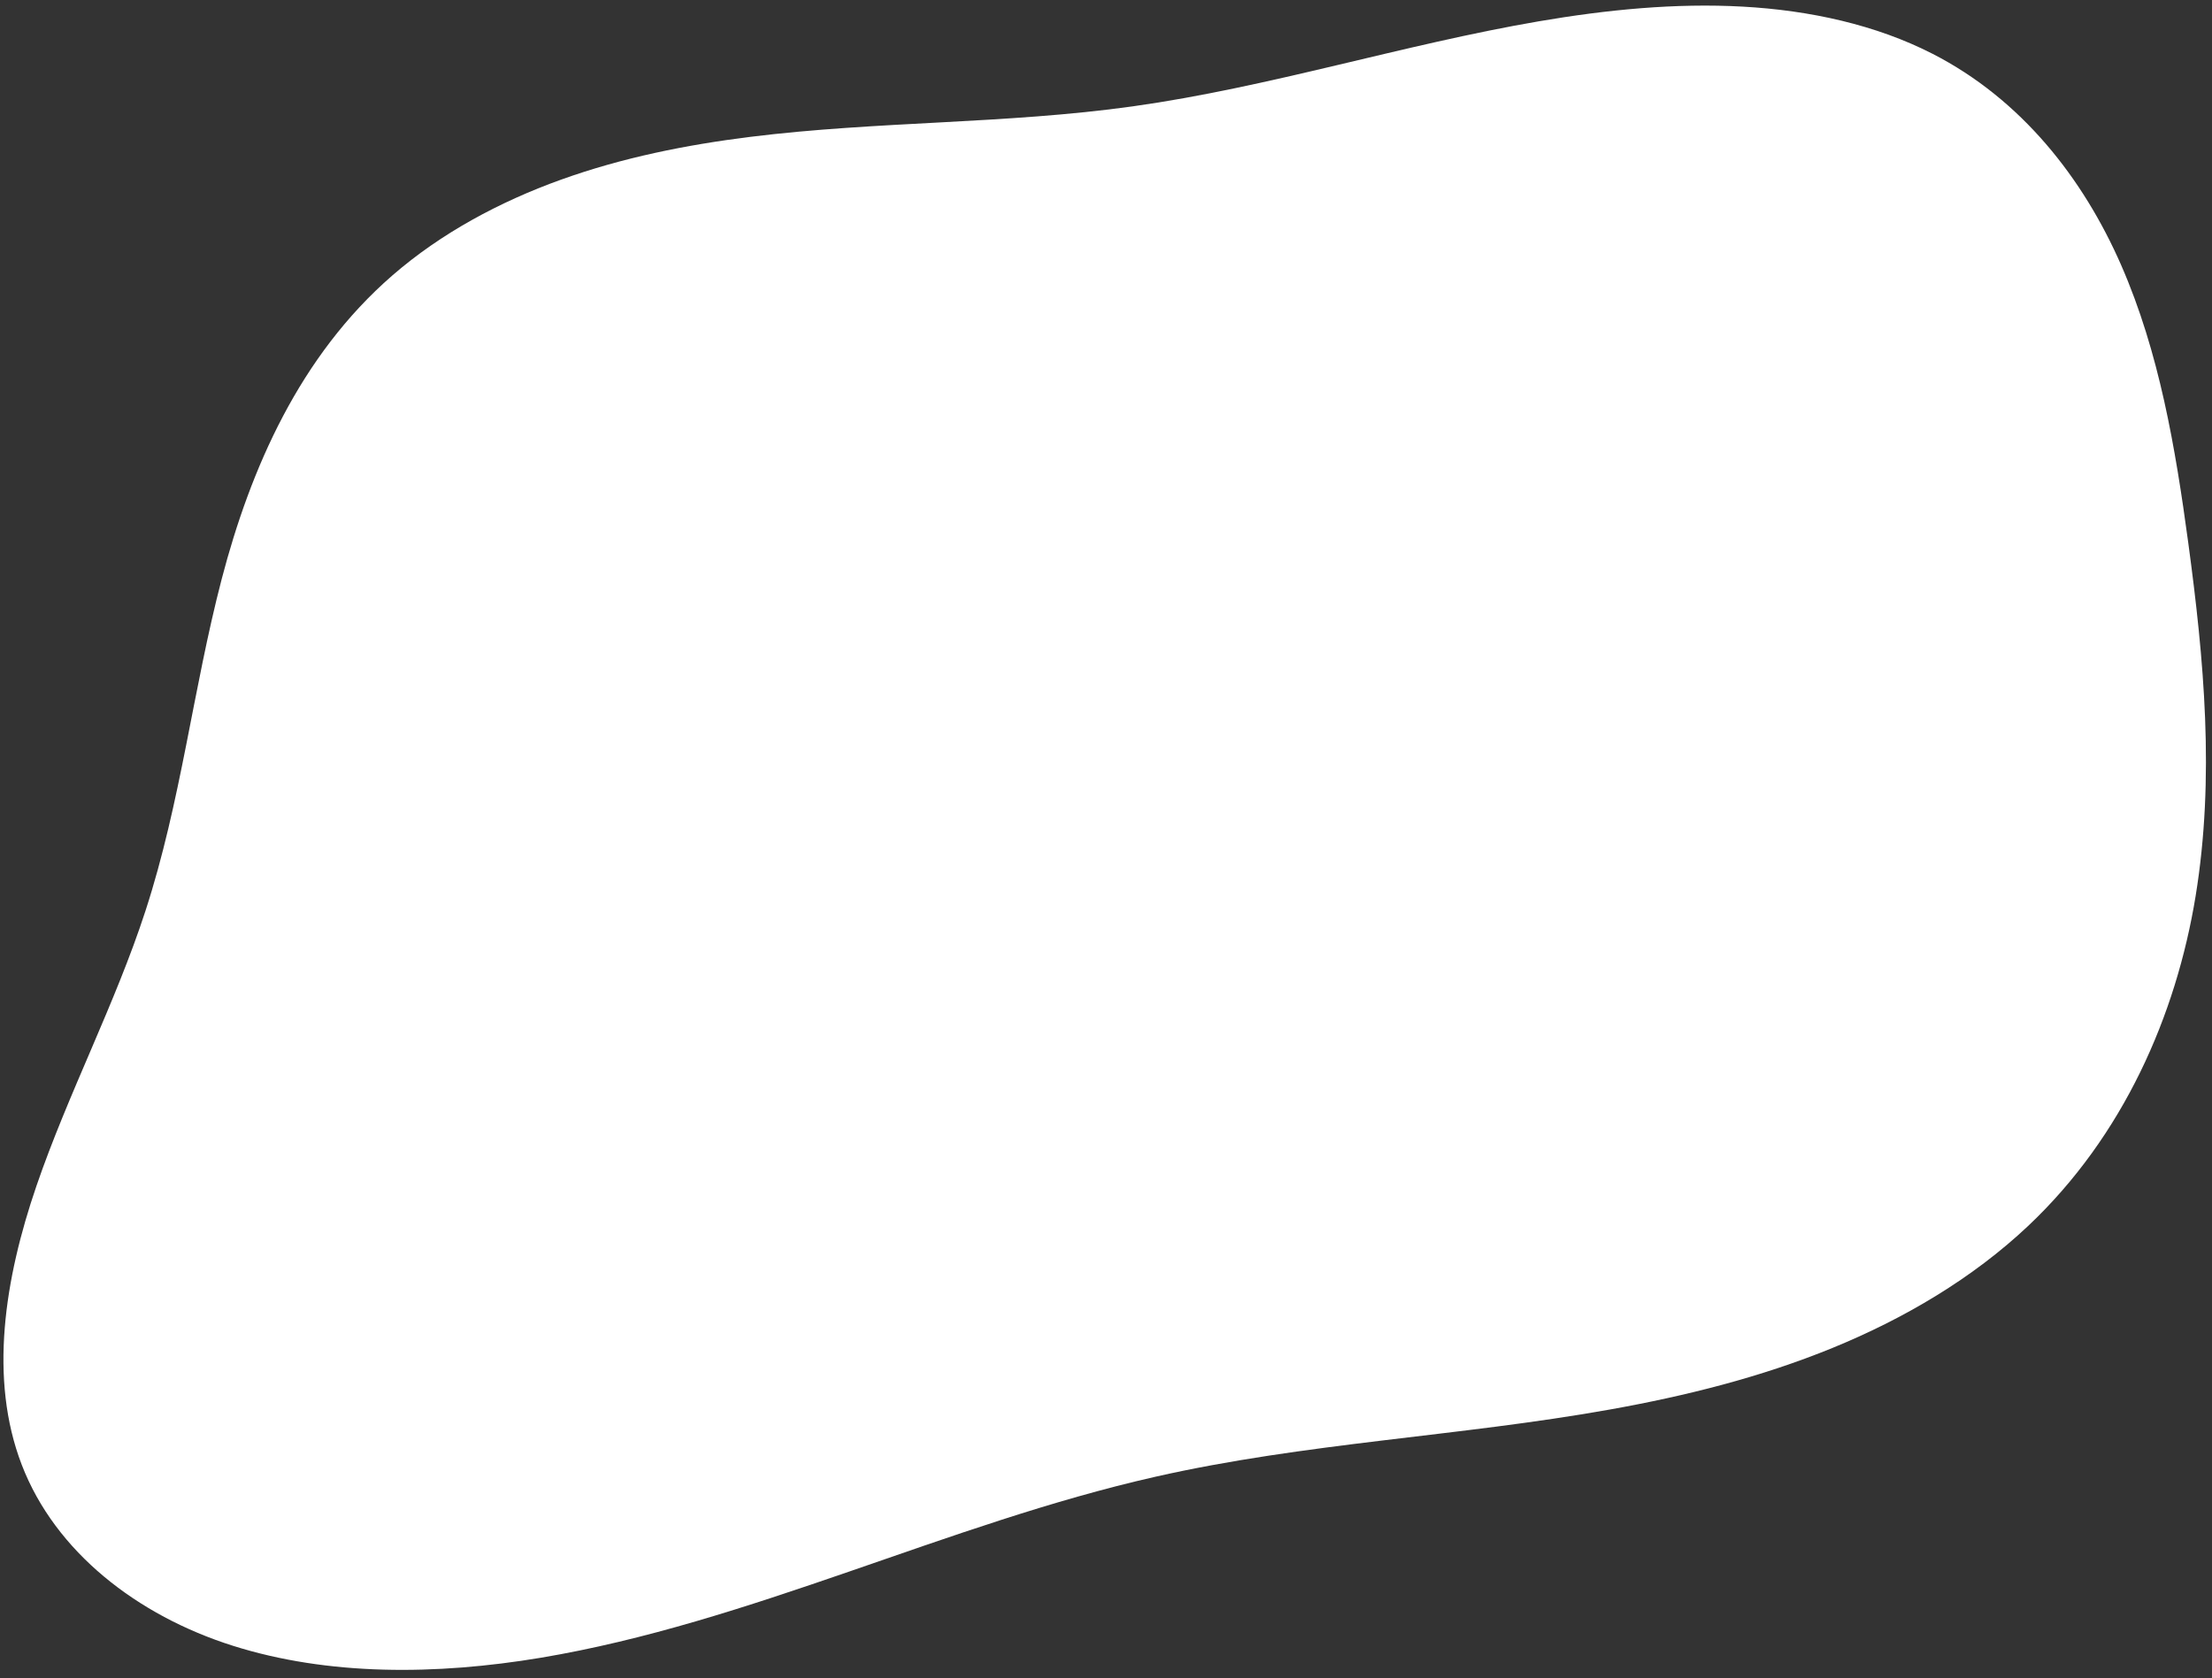 <svg width="253" height="192" xmlns="http://www.w3.org/2000/svg">
  <rect width="100%" height="100%" fill="#333333" stroke="none"/>
  <path d="M129.58 12.165c-14.586 2.04-29.182 1.678-43.774 3.494-7.298.91-14.612 2.37-21.626 4.892-7.016 2.52-13.74 6.127-19.305 10.964-10.612 9.221-16.226 22.126-19.52 34.742-3.29 12.615-4.65 25.457-8.717 37.955-3.462 10.643-8.837 20.868-12.473 31.479C.53 146.3-1.299 157.75 2.49 167.59c3.834 9.963 13.215 17.238 24.136 20.695 10.92 3.457 23.259 3.374 35.225 1.375 23.932-4.001 46.518-15.325 70.283-20.705 17.186-3.892 34.681-4.605 51.972-7.69 8.646-1.542 17.274-3.692 25.487-7.05 8.212-3.357 16.016-7.96 22.371-13.952 10.91-10.29 16.934-24.123 19.16-37.733 2.222-13.608.955-27.145-.838-40.418-1.47-10.89-3.317-21.808-7.671-31.766-4.355-9.963-11.43-18.998-21.586-24.195-6.476-3.314-14.008-4.967-21.7-5.393-7.69-.426-15.553.35-23.326 1.68-15.546 2.663-30.842 7.547-46.421 9.726z" fill="#FFF" fill-rule="nonzero"/>
</svg>
